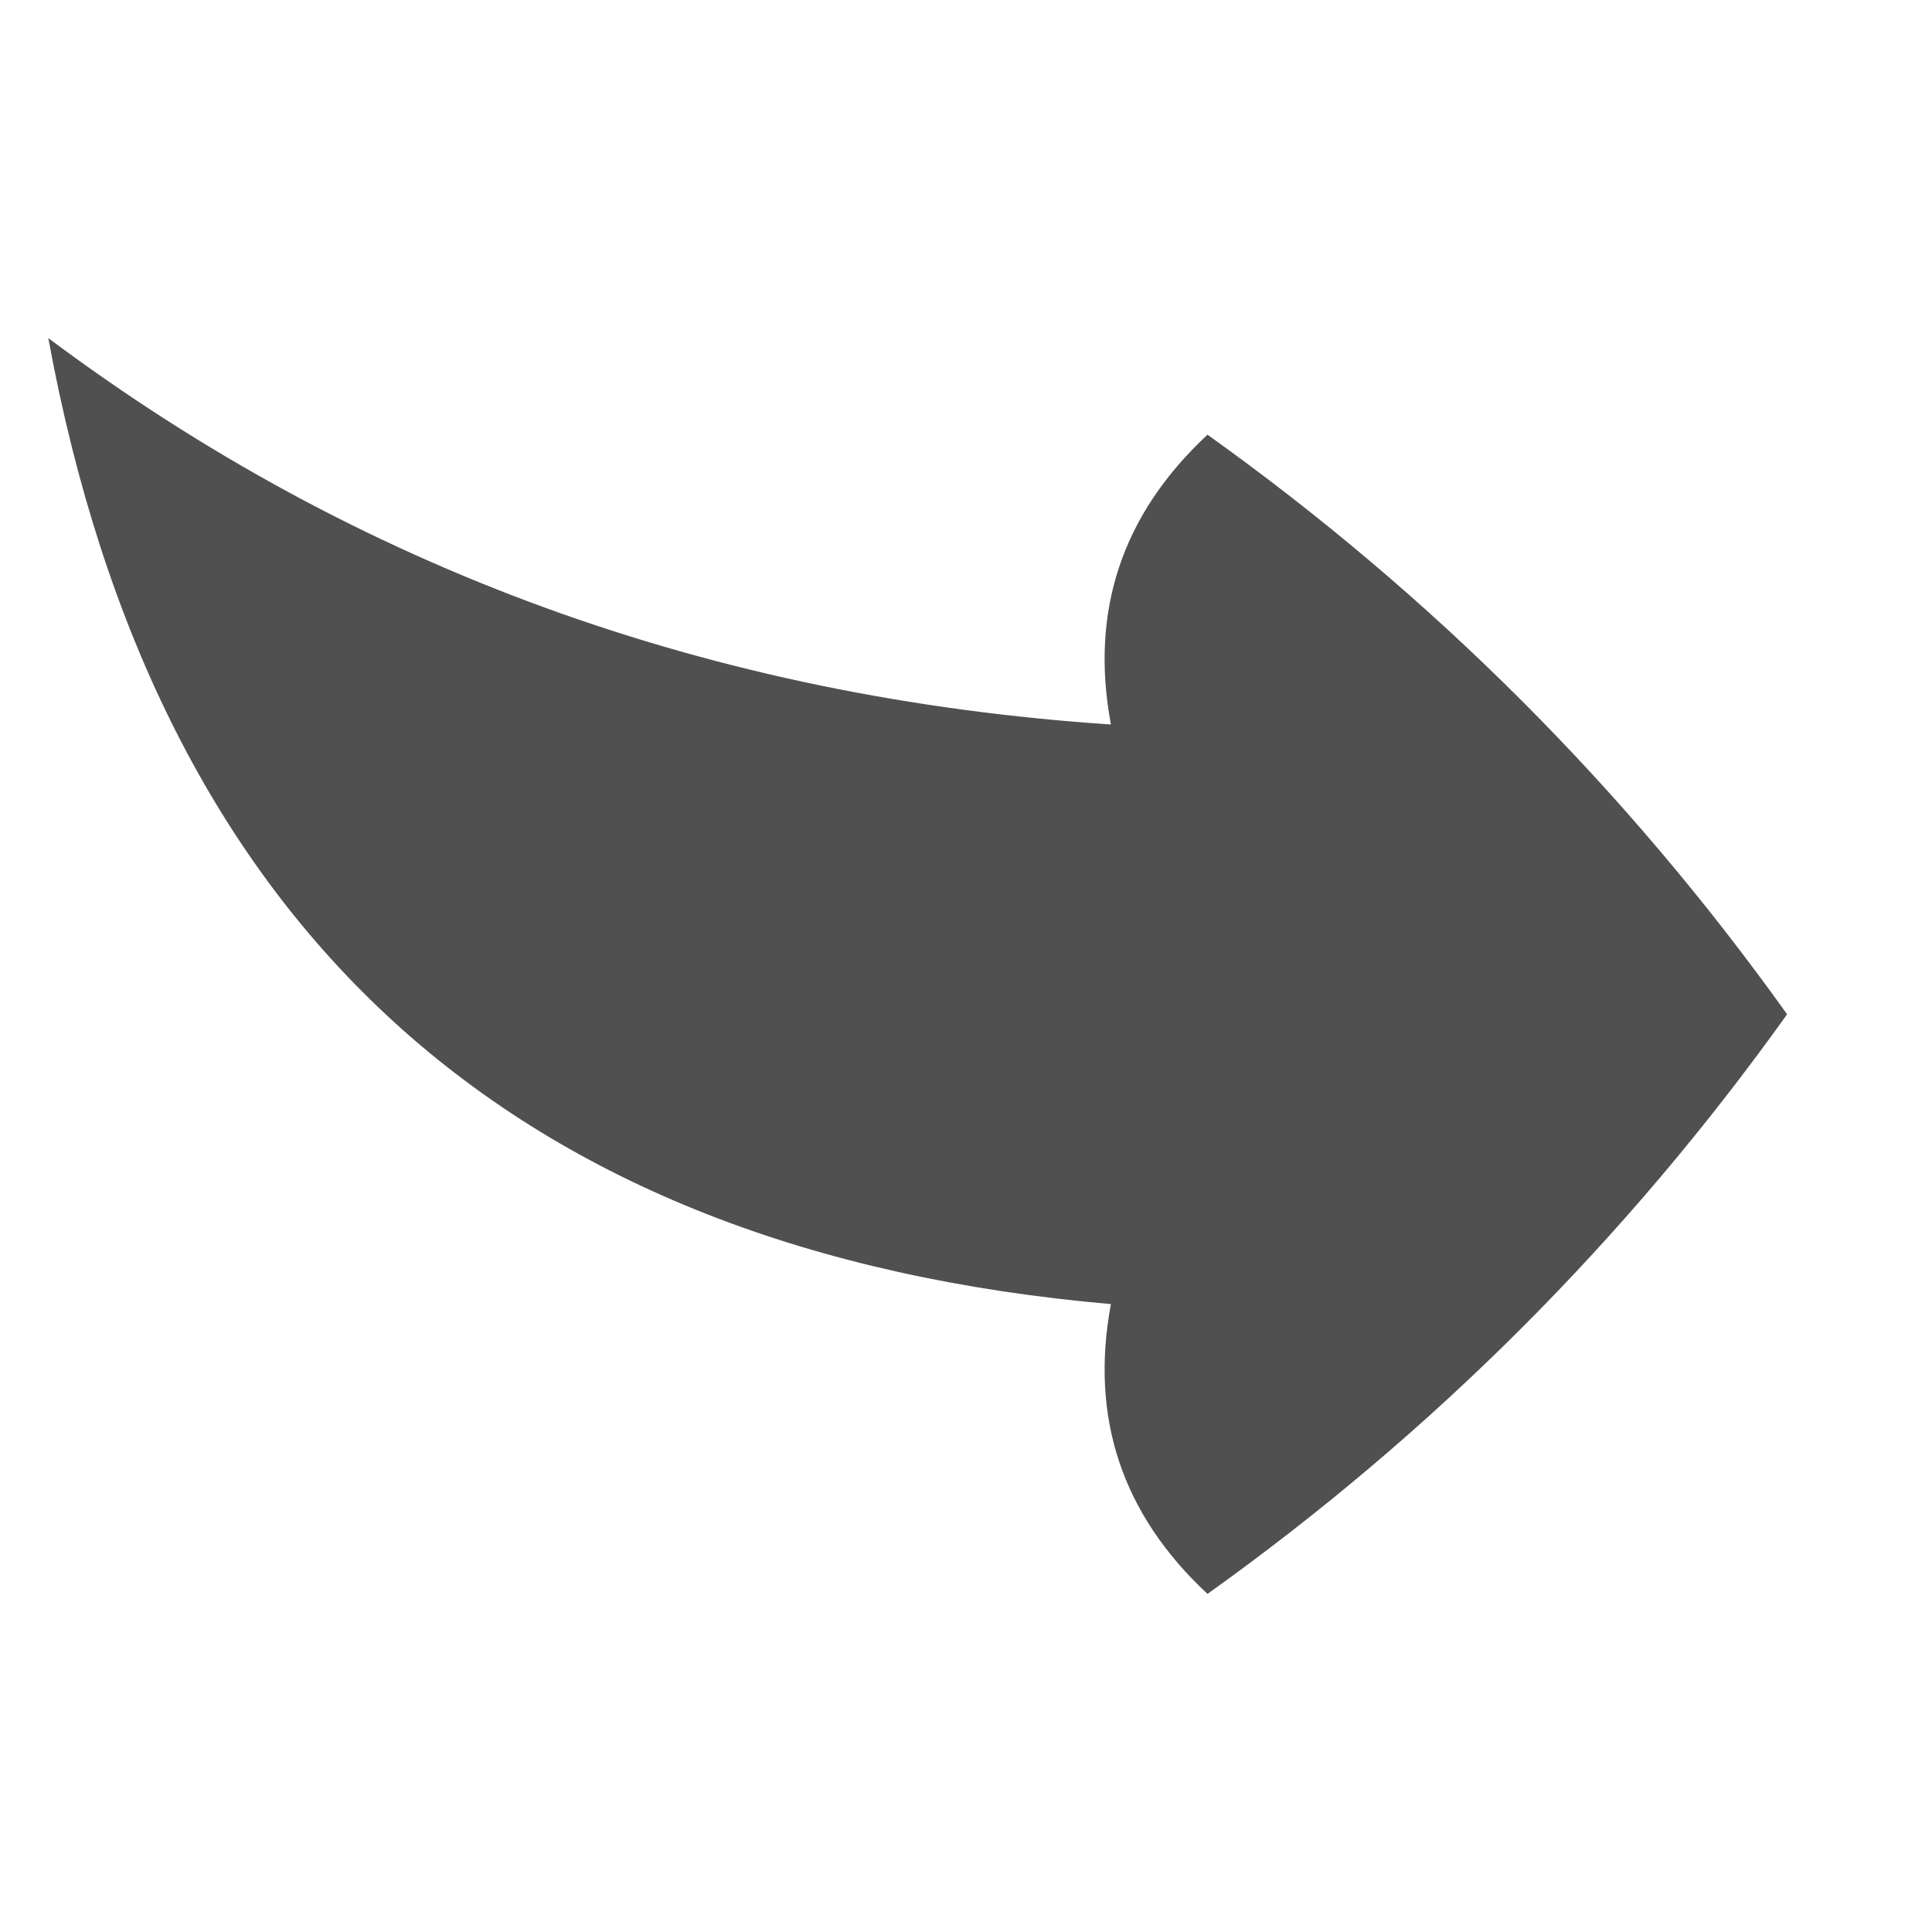 <?xml version="1.0" encoding="UTF-8"?>
<!DOCTYPE svg PUBLIC "-//W3C//DTD SVG 1.1//EN" "http://www.w3.org/Graphics/SVG/1.1/DTD/svg11.dtd">
<svg xmlns="http://www.w3.org/2000/svg" version="1.1" width="20px" height="20px" style="shape-rendering:geometricPrecision; text-rendering:geometricPrecision; image-rendering:optimizeQuality; fill-rule:evenodd; clip-rule:evenodd" xmlns:xlink="http://www.w3.org/1999/xlink">
<g><path style="opacity:0.686" fill="#000000" d="M 0.5,3.5 C 3.698,5.891 7.365,7.224 11.5,7.5C 11.281,6.325 11.614,5.325 12.5,4.5C 14.833,6.167 16.833,8.167 18.5,10.5C 16.833,12.833 14.833,14.833 12.5,16.5C 11.614,15.675 11.281,14.675 11.5,13.5C 5.29,12.957 1.624,9.623 0.5,3.5 Z"/></g>
</svg>

